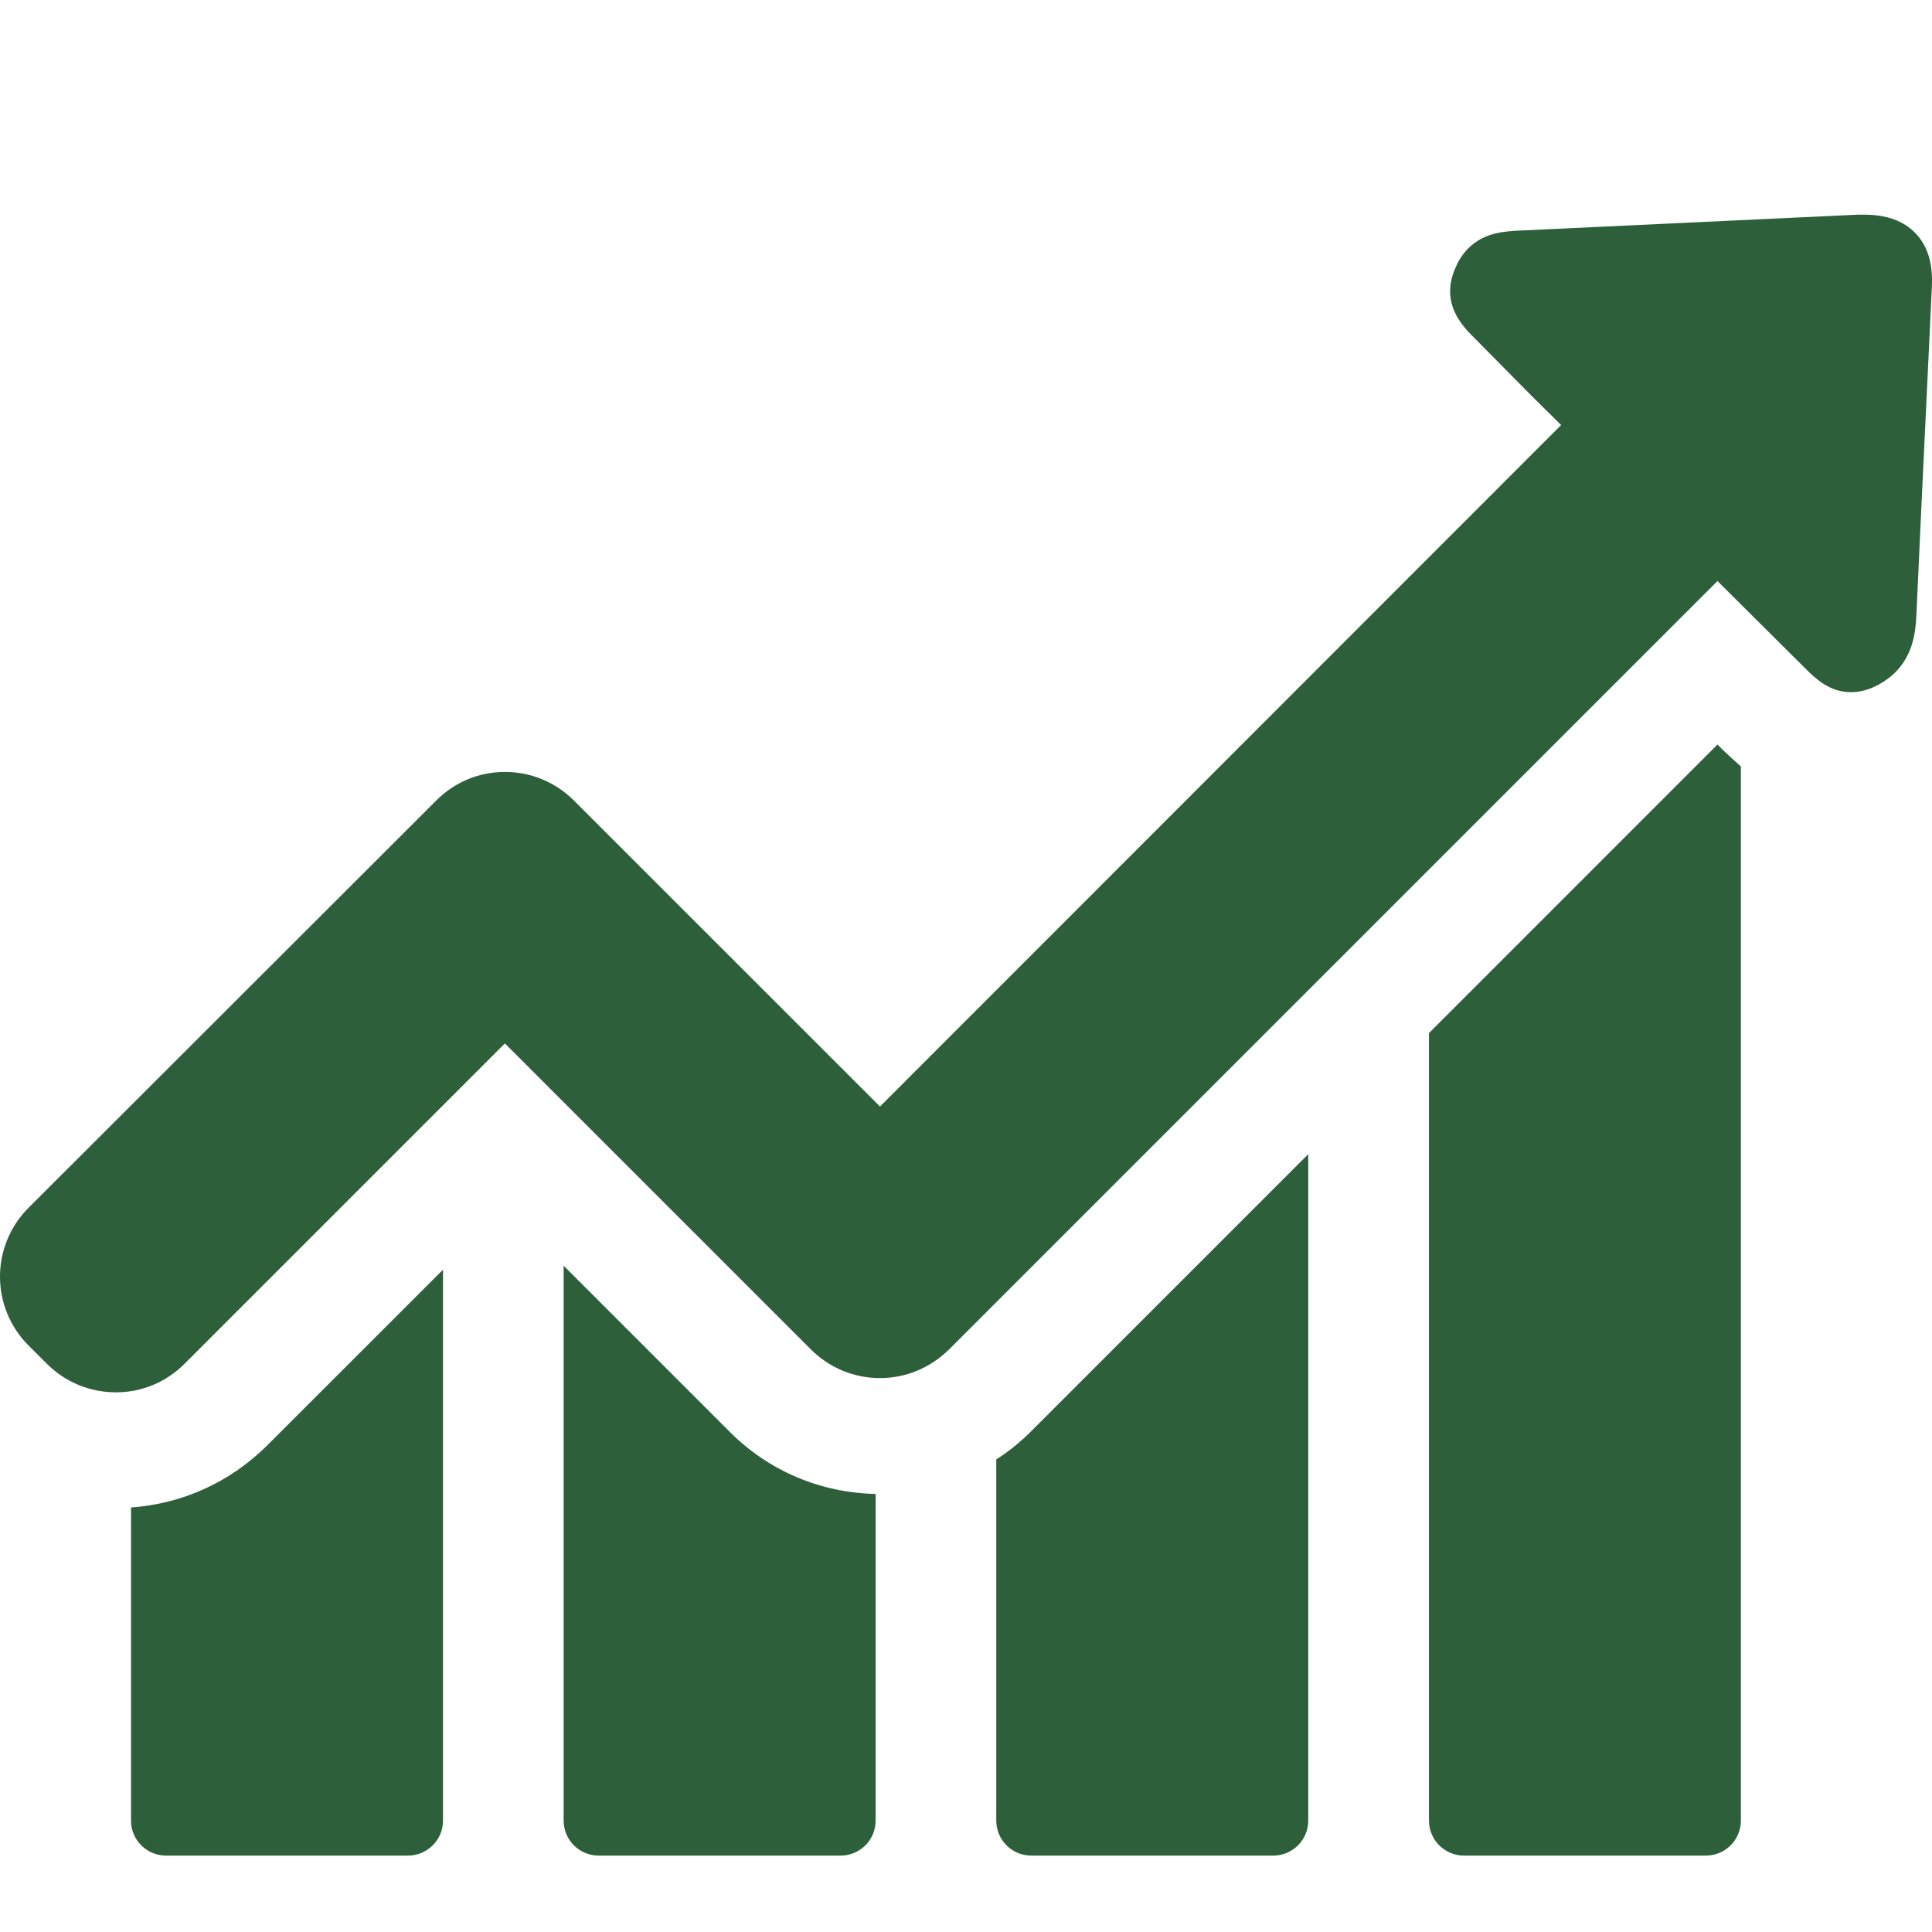 <svg width="27" height="27" viewBox="0 0 27 27" fill="none" xmlns="http://www.w3.org/2000/svg">
<g clip-path="url(#clip0)">
<path d="M1.831 21.067V25.444C1.831 25.71 2.047 25.932 2.319 25.932H5.702C5.969 25.932 6.191 25.715 6.191 25.444V17.744L3.733 20.201C3.212 20.717 2.546 21.017 1.831 21.067Z" fill="#2C5F3A"/>
<path d="M7.877 17.689V25.444C7.877 25.71 8.093 25.932 8.365 25.932H11.749C12.015 25.932 12.237 25.716 12.237 25.444V20.878C11.466 20.862 10.745 20.557 10.201 20.013L7.877 17.689Z" fill="#2C5F3A"/>
<path d="M13.923 20.396V25.443C13.923 25.71 14.139 25.932 14.411 25.932H17.795C18.061 25.932 18.283 25.715 18.283 25.443V16.13L14.406 20.007C14.256 20.157 14.095 20.285 13.923 20.396Z" fill="#2C5F3A"/>
<path d="M24.002 10.405L19.97 14.438V25.443C19.97 25.71 20.186 25.932 20.458 25.932H23.841C24.108 25.932 24.329 25.715 24.329 25.443V10.71C24.219 10.616 24.135 10.533 24.074 10.477L24.002 10.405Z" fill="#2C5F3A"/>
<path d="M26.77 3.261C26.609 3.089 26.365 3 26.055 3C26.027 3 25.994 3 25.966 3C24.39 3.072 22.821 3.15 21.245 3.222C21.035 3.233 20.746 3.244 20.519 3.471C20.447 3.544 20.391 3.627 20.347 3.727C20.114 4.231 20.441 4.559 20.596 4.714L20.99 5.113C21.262 5.391 21.539 5.668 21.817 5.94L12.298 15.464L8.021 11.188C7.766 10.932 7.422 10.788 7.056 10.788C6.69 10.788 6.351 10.932 6.096 11.188L0.399 16.879C-0.133 17.411 -0.133 18.271 0.399 18.804L0.655 19.059C0.91 19.314 1.254 19.458 1.62 19.458C1.986 19.458 2.324 19.314 2.579 19.059L7.056 14.582L11.333 18.859C11.588 19.114 11.932 19.259 12.298 19.259C12.664 19.259 13.002 19.114 13.263 18.859L24.002 8.12L25.217 9.329C25.361 9.473 25.561 9.673 25.866 9.673C25.994 9.673 26.121 9.64 26.254 9.568C26.343 9.518 26.421 9.462 26.487 9.396C26.726 9.157 26.77 8.852 26.781 8.614C26.826 7.593 26.876 6.572 26.925 5.546L26.998 4.01C27.014 3.688 26.942 3.438 26.77 3.261Z" fill="#2C5F3A"/>
</g>
<defs>
<clipPath id="clip0">
<rect width="27" height="27" fill="white"/>
</clipPath>
</defs>
</svg>
